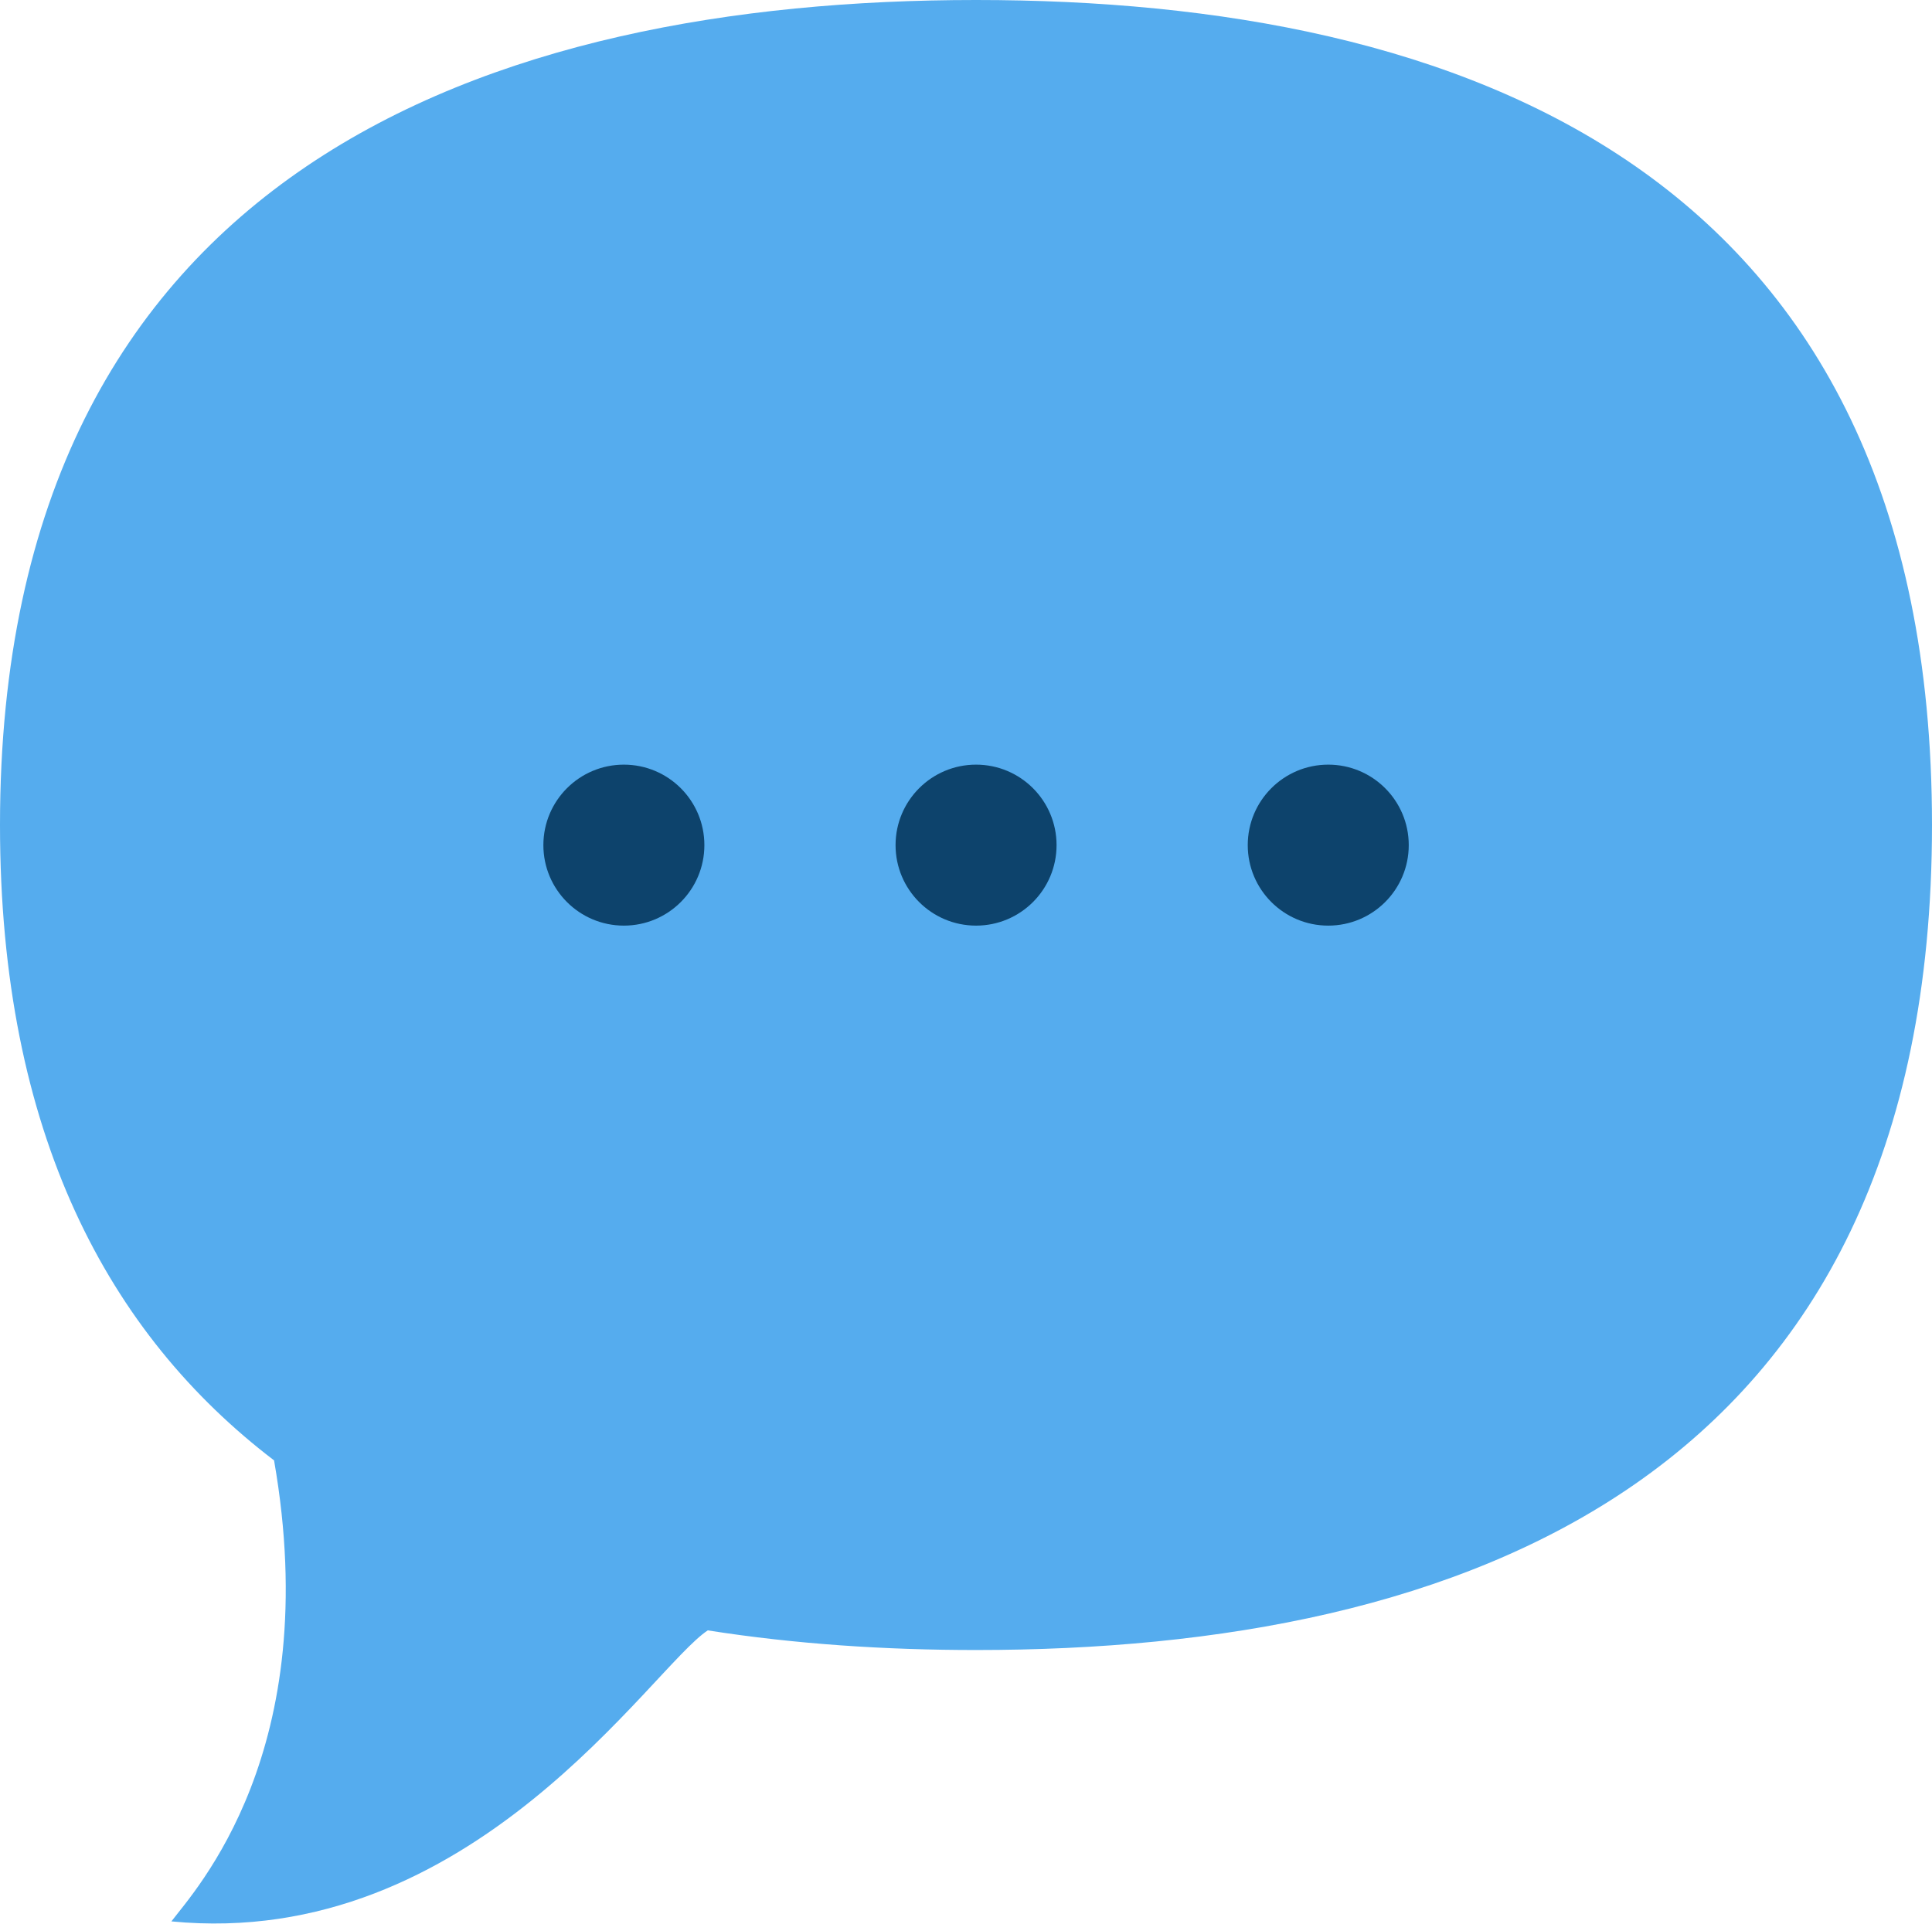 <?xml version="1.0" encoding="UTF-8"?>
<svg width="1024px" height="1020px" viewBox="0 0 1024 1020" version="1.1" xmlns="http://www.w3.org/2000/svg" xmlns:xlink="http://www.w3.org/1999/xlink">
    <!-- Generator: Sketch 43.2 (39069) - http://www.bohemiancoding.com/sketch -->
    <title>Chirr App Logo</title>
    <desc>Created with Sketch.</desc>
    <defs></defs>
    <g id="Page-1" stroke="none" stroke-width="1" fill="none" fill-rule="evenodd">
        <g id="Chirr-App-Logo">
            <path d="M517.333,874.667 C773.593,874.667 1024,785.533 1024,437.333 C1024,89.134 773.593,0 517.333,0 C261.073,0 0,89.134 0,437.333 C1.0658141e-14,600.894 57.605,707.292 145.258,774.14 C172.221,928.242 103.253,1002.081 90.844,1018.521 C250.344,1034.036 345.057,883.969 375.145,864.258 C421.558,871.565 469.529,874.667 517.333,874.667 Z" id="Shape" fill="#55ACEE"></path>
            <g id="Dots" transform="translate(288, 405.333)" fill="#0D436C">
                <circle id="Dot-#3" cx="42.667" cy="42.667" r="42.667"></circle>
                <circle id="Dot-#2" cx="229.333" cy="42.667" r="42.667"></circle>
                <circle id="Dot-#1" cx="416" cy="42.667" r="42.667"></circle>
            </g>
        </g>
    </g>
</svg>